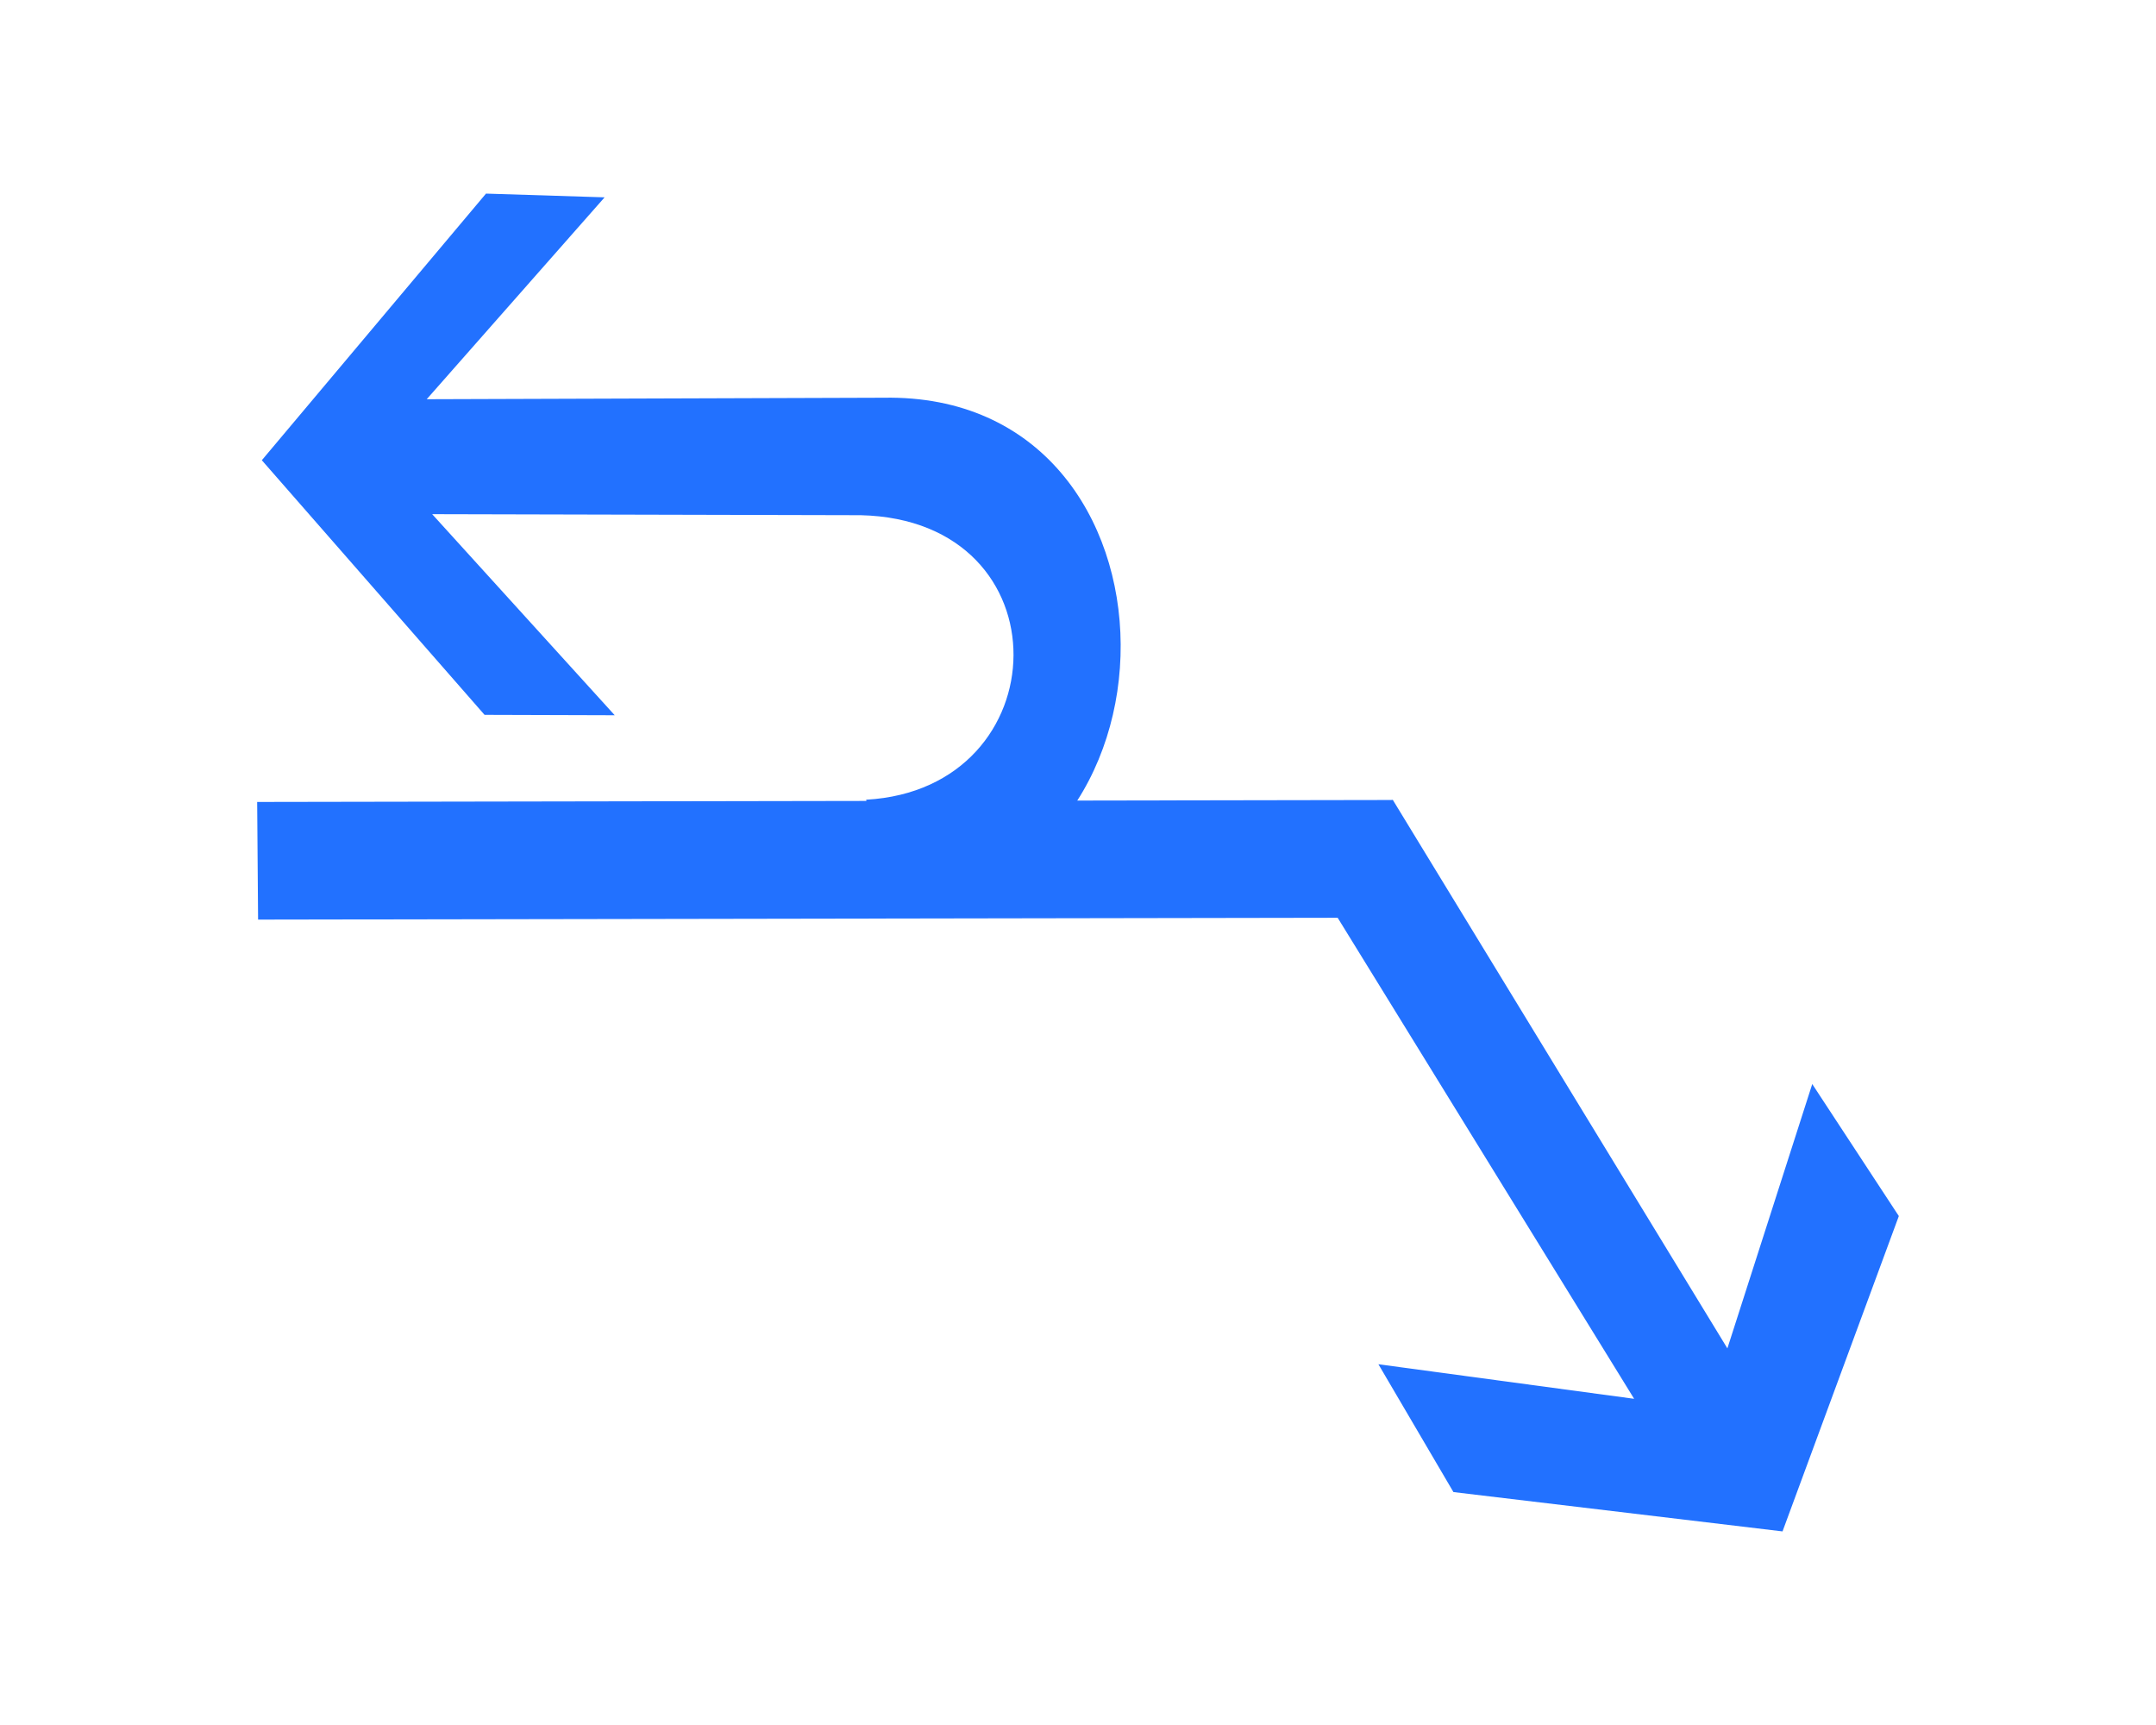 <?xml version="1.0" encoding="UTF-8"?>
<svg width="30px" height="24px" viewBox="0 0 24 30" version="1.1" xmlns="http://www.w3.org/2000/svg" xmlns:xlink="http://www.w3.org/1999/xlink">
    <!-- Generator: Sketch 54.1 (76490) - https://sketchapp.com -->
    <title>1301_0_0</title>
    <desc>Created with Sketch.</desc>
    <g id="页面" stroke="none" stroke-width="1" fill="none" fill-rule="evenodd" transform="rotate(90, 12, 15)">
        <g id="C9_6_icon-汇总说明-" transform="translate(-564, -1060)" fill="#2271FF" fill-rule="nonzero">
            <g id="编组-10" transform="translate(263, 995)">
                <g id="1301_0_0" transform="translate(301, 65)">
                    <polygon id="path2200_15_" points="10.947 29.277 10.913 9.522 12.961 10.36 12.993 29.261"></polygon>
                    <polygon id="path2214_21_" points="11.226 11.553 21.327 5.327 20.726 9.775 22.949 8.47 23.633 2.746 18.149 0.723 15.853 2.229 20.45 3.705 10.915 9.522"></polygon>
                    <path d="M12.769,18.262 C12.502,12.908 3.819,12.899 3.917,18.379 L3.943,26.328 L0.432,23.234 L0.367,25.297 L5.004,29.196 L9.432,25.322 L9.439,23.058 L5.942,26.233 L5.96,18.779 C6.043,15.185 10.721,15.318 10.908,18.685 L12.769,18.262 Z" id="path22940_15_"></path>
                </g>
            </g>
        </g>
    </g>
</svg>